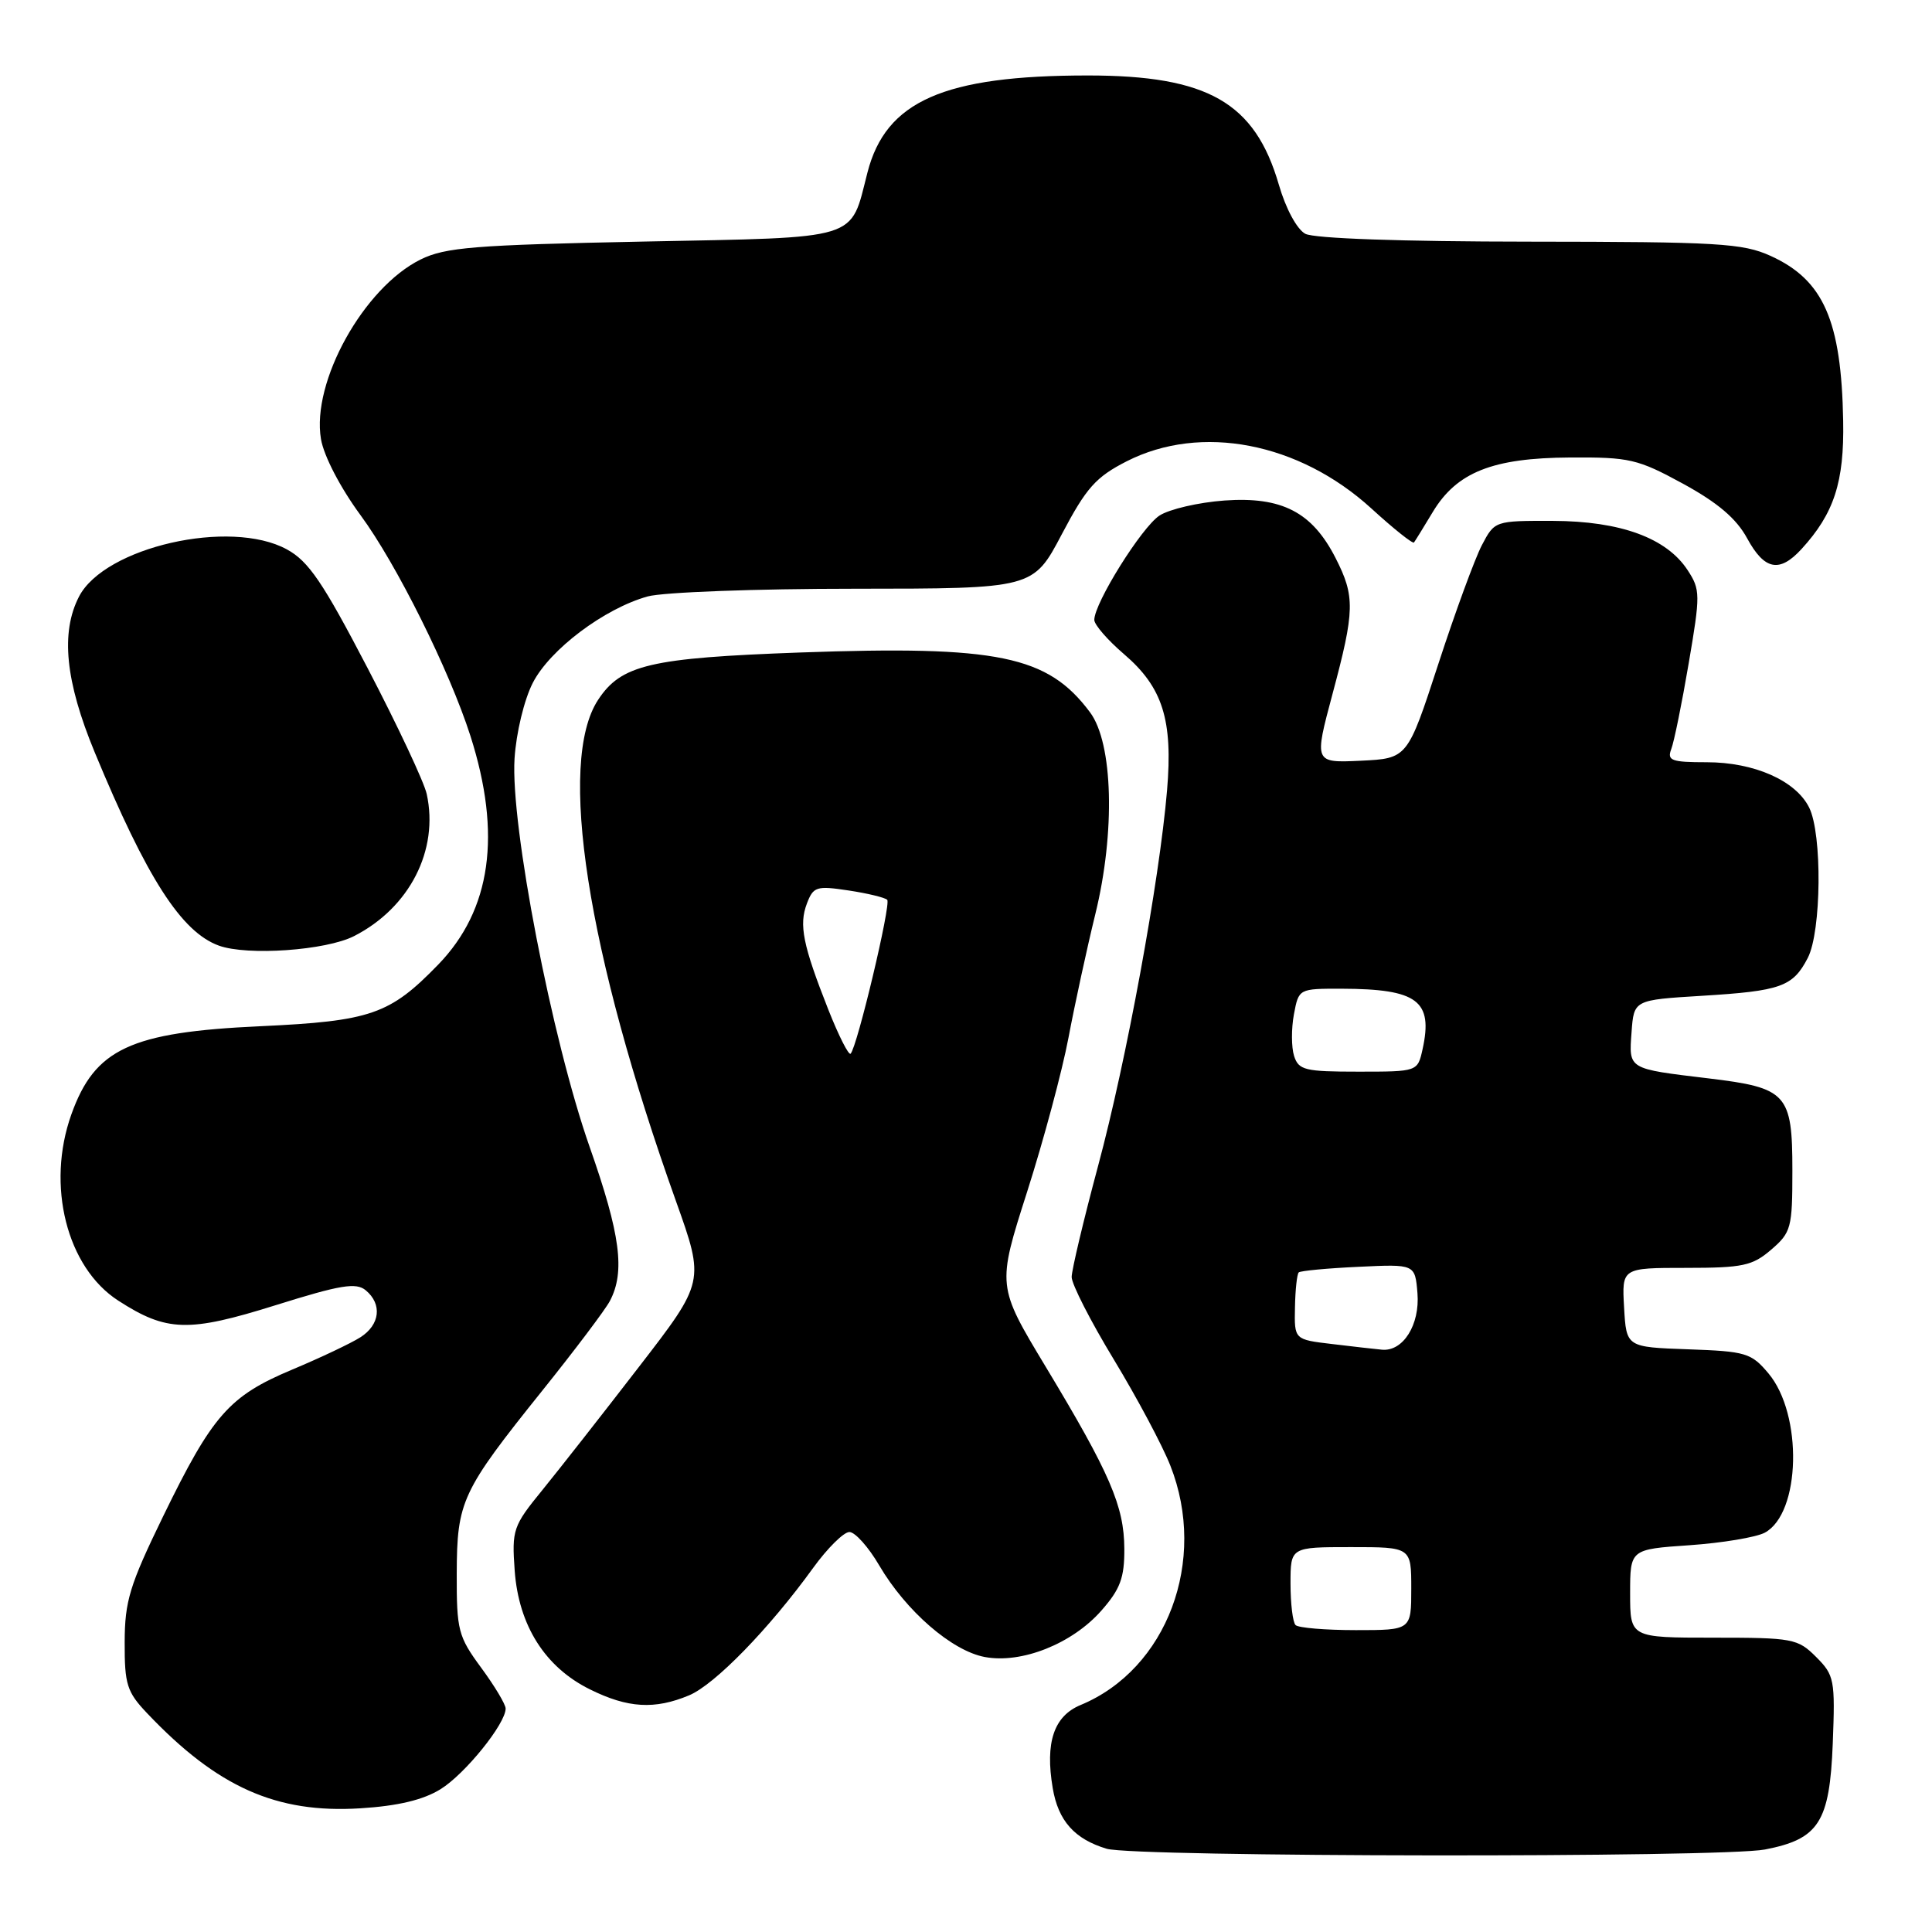 <?xml version="1.0" encoding="UTF-8" standalone="no"?>
<!DOCTYPE svg PUBLIC "-//W3C//DTD SVG 1.1//EN" "http://www.w3.org/Graphics/SVG/1.1/DTD/svg11.dtd" >
<svg xmlns="http://www.w3.org/2000/svg" xmlns:xlink="http://www.w3.org/1999/xlink" version="1.1" viewBox="0 0 256 256">
 <g >
 <path fill="currentColor"
d=" M 233.86 245.07 C 241.01 243.69 242.44 241.45 242.85 231.03 C 243.18 222.57 243.06 221.97 240.64 219.55 C 238.21 217.12 237.55 217.00 227.05 217.00 C 216.00 217.00 216.00 217.00 216.00 211.14 C 216.00 205.29 216.00 205.29 223.87 204.75 C 228.20 204.45 232.69 203.70 233.84 203.09 C 238.61 200.53 238.91 187.42 234.32 181.97 C 232.05 179.27 231.34 179.06 223.69 178.79 C 215.50 178.50 215.50 178.50 215.20 173.25 C 214.90 168.00 214.90 168.00 223.39 168.00 C 230.93 168.00 232.20 167.73 234.69 165.59 C 237.34 163.31 237.50 162.70 237.50 155.12 C 237.50 144.91 236.80 144.14 226.38 142.89 C 215.64 141.60 215.83 141.72 216.19 136.76 C 216.50 132.50 216.50 132.50 225.50 131.95 C 235.98 131.31 237.56 130.75 239.54 126.93 C 241.35 123.42 241.47 110.50 239.72 107.00 C 237.94 103.43 232.44 101.00 226.14 101.00 C 221.47 101.00 220.87 100.78 221.45 99.26 C 221.82 98.31 222.86 93.20 223.76 87.90 C 225.32 78.77 225.31 78.13 223.62 75.55 C 220.83 71.28 214.72 69.05 205.78 69.02 C 198.07 69.00 198.05 69.01 196.35 72.25 C 195.42 74.04 192.82 81.12 190.58 88.00 C 186.50 100.50 186.50 100.50 180.31 100.80 C 174.12 101.09 174.12 101.09 176.56 91.97 C 179.53 80.89 179.57 79.03 176.96 73.92 C 173.86 67.85 169.85 65.78 162.25 66.32 C 158.81 66.57 154.93 67.47 153.63 68.32 C 151.27 69.87 145.00 79.91 145.00 82.14 C 145.00 82.78 146.77 84.82 148.93 86.67 C 154.07 91.07 155.43 95.39 154.64 104.74 C 153.62 116.76 149.26 140.53 145.50 154.50 C 143.58 161.65 142.01 168.27 142.00 169.21 C 142.00 170.16 144.51 175.07 147.58 180.13 C 150.65 185.20 154.03 191.53 155.08 194.21 C 160.04 206.78 154.64 221.18 143.19 225.92 C 139.64 227.39 138.47 230.88 139.49 236.93 C 140.22 241.27 142.38 243.69 146.64 244.97 C 150.35 246.08 228.16 246.17 233.86 245.07 Z  M 58.37 237.08 C 61.62 235.07 67.00 228.41 67.00 226.39 C 67.00 225.84 65.54 223.40 63.75 220.97 C 60.71 216.84 60.50 216.02 60.52 208.52 C 60.55 198.90 61.15 197.62 71.87 184.25 C 76.17 178.89 80.20 173.55 80.81 172.39 C 82.86 168.51 82.21 163.58 78.14 152.00 C 73.13 137.75 67.62 109.27 68.18 100.51 C 68.40 97.10 69.45 92.72 70.60 90.48 C 72.87 86.05 80.08 80.63 85.82 79.03 C 87.85 78.47 100.16 78.01 113.20 78.01 C 136.90 78.00 136.90 78.00 140.70 70.78 C 143.94 64.63 145.20 63.21 149.30 61.12 C 159.13 56.12 172.12 58.62 181.72 67.38 C 184.66 70.07 187.20 72.09 187.36 71.88 C 187.52 71.67 188.64 69.86 189.84 67.86 C 193.02 62.57 197.76 60.68 208.02 60.62 C 215.93 60.57 217.00 60.82 223.02 64.10 C 227.61 66.61 230.08 68.71 231.50 71.32 C 233.80 75.55 235.79 75.94 238.71 72.75 C 243.03 68.03 244.38 63.87 244.23 55.77 C 243.99 42.46 241.63 37.10 234.62 33.91 C 230.92 32.23 227.69 32.04 202.68 32.02 C 185.66 32.01 174.13 31.60 172.96 30.98 C 171.85 30.38 170.37 27.65 169.45 24.46 C 166.28 13.57 160.04 10.00 144.15 10.00 C 125.05 10.00 117.37 13.39 114.94 22.87 C 112.61 31.95 114.29 31.43 85.21 32.01 C 62.84 32.46 59.01 32.77 55.74 34.38 C 48.19 38.11 41.25 50.61 42.53 58.18 C 42.91 60.42 45.10 64.63 47.77 68.26 C 52.54 74.73 59.54 88.81 62.33 97.50 C 66.50 110.55 65.09 120.57 58.06 127.82 C 51.65 134.43 49.13 135.30 34.50 135.98 C 17.26 136.77 12.56 138.97 9.45 147.68 C 6.10 157.07 8.84 167.93 15.67 172.34 C 22.08 176.48 24.96 176.57 36.54 172.94 C 45.12 170.25 47.19 169.91 48.46 170.97 C 50.67 172.80 50.36 175.54 47.75 177.20 C 46.51 177.99 42.44 179.92 38.69 181.49 C 30.35 184.99 28.15 187.50 21.61 200.93 C 17.18 210.04 16.53 212.15 16.52 217.61 C 16.50 223.20 16.82 224.20 19.50 227.02 C 28.80 236.82 36.63 240.31 47.76 239.61 C 52.73 239.30 56.07 238.50 58.37 237.08 Z  M 91.31 224.64 C 94.71 223.22 101.91 215.83 107.75 207.75 C 109.64 205.14 111.80 203.00 112.55 203.00 C 113.30 203.00 115.09 205.00 116.51 207.44 C 120.06 213.48 126.12 218.74 130.48 219.56 C 135.37 220.48 142.09 217.80 145.95 213.40 C 148.44 210.57 149.00 209.06 148.98 205.22 C 148.95 199.57 147.09 195.25 138.56 181.10 C 132.11 170.40 132.11 170.40 136.09 157.95 C 138.28 151.10 140.75 141.90 141.58 137.50 C 142.41 133.10 144.01 125.72 145.14 121.11 C 147.80 110.26 147.49 98.47 144.43 94.38 C 138.83 86.87 132.25 85.52 106.01 86.46 C 86.13 87.18 82.30 88.08 79.24 92.75 C 73.85 100.99 77.75 126.08 89.57 159.16 C 93.38 169.83 93.38 169.83 84.63 181.16 C 79.82 187.40 74.06 194.74 71.84 197.47 C 67.98 202.20 67.81 202.70 68.20 208.13 C 68.73 215.39 72.23 220.92 78.17 223.85 C 83.18 226.34 86.75 226.55 91.31 224.64 Z  M 46.91 124.04 C 54.27 120.29 58.18 112.64 56.54 105.20 C 56.20 103.64 52.68 96.14 48.71 88.53 C 42.77 77.13 40.89 74.36 38.00 72.79 C 30.50 68.70 13.87 72.48 10.47 79.05 C 8.01 83.82 8.66 90.28 12.54 99.66 C 19.45 116.36 24.03 123.49 29.00 125.30 C 32.78 126.67 43.19 125.94 46.91 124.04 Z  M 171.67 215.33 C 171.30 214.97 171.00 212.49 171.00 209.83 C 171.00 205.00 171.00 205.00 179.00 205.00 C 187.00 205.00 187.00 205.00 187.00 210.50 C 187.00 216.00 187.00 216.00 179.67 216.00 C 175.63 216.00 172.03 215.70 171.67 215.33 Z  M 176.50 178.09 C 171.50 177.50 171.50 177.50 171.59 173.25 C 171.63 170.91 171.86 168.82 172.09 168.60 C 172.31 168.39 175.88 168.05 180.00 167.86 C 187.50 167.50 187.50 167.50 187.82 171.35 C 188.16 175.54 185.91 179.12 183.10 178.84 C 182.22 178.76 179.25 178.42 176.50 178.09 Z  M 171.47 139.91 C 171.11 138.77 171.10 136.29 171.45 134.41 C 172.09 131.00 172.09 131.00 177.80 131.01 C 187.83 131.04 189.91 132.60 188.50 139.02 C 187.84 142.00 187.84 142.00 179.99 142.00 C 172.90 142.00 172.07 141.80 171.47 139.91 Z  M 109.76 133.79 C 106.38 125.22 105.84 122.55 106.92 119.72 C 107.77 117.48 108.19 117.35 112.43 117.99 C 114.95 118.37 117.26 118.93 117.56 119.23 C 118.10 119.76 113.58 138.75 112.71 139.62 C 112.46 139.88 111.13 137.25 109.76 133.79 Z "/>
</g>
</svg>